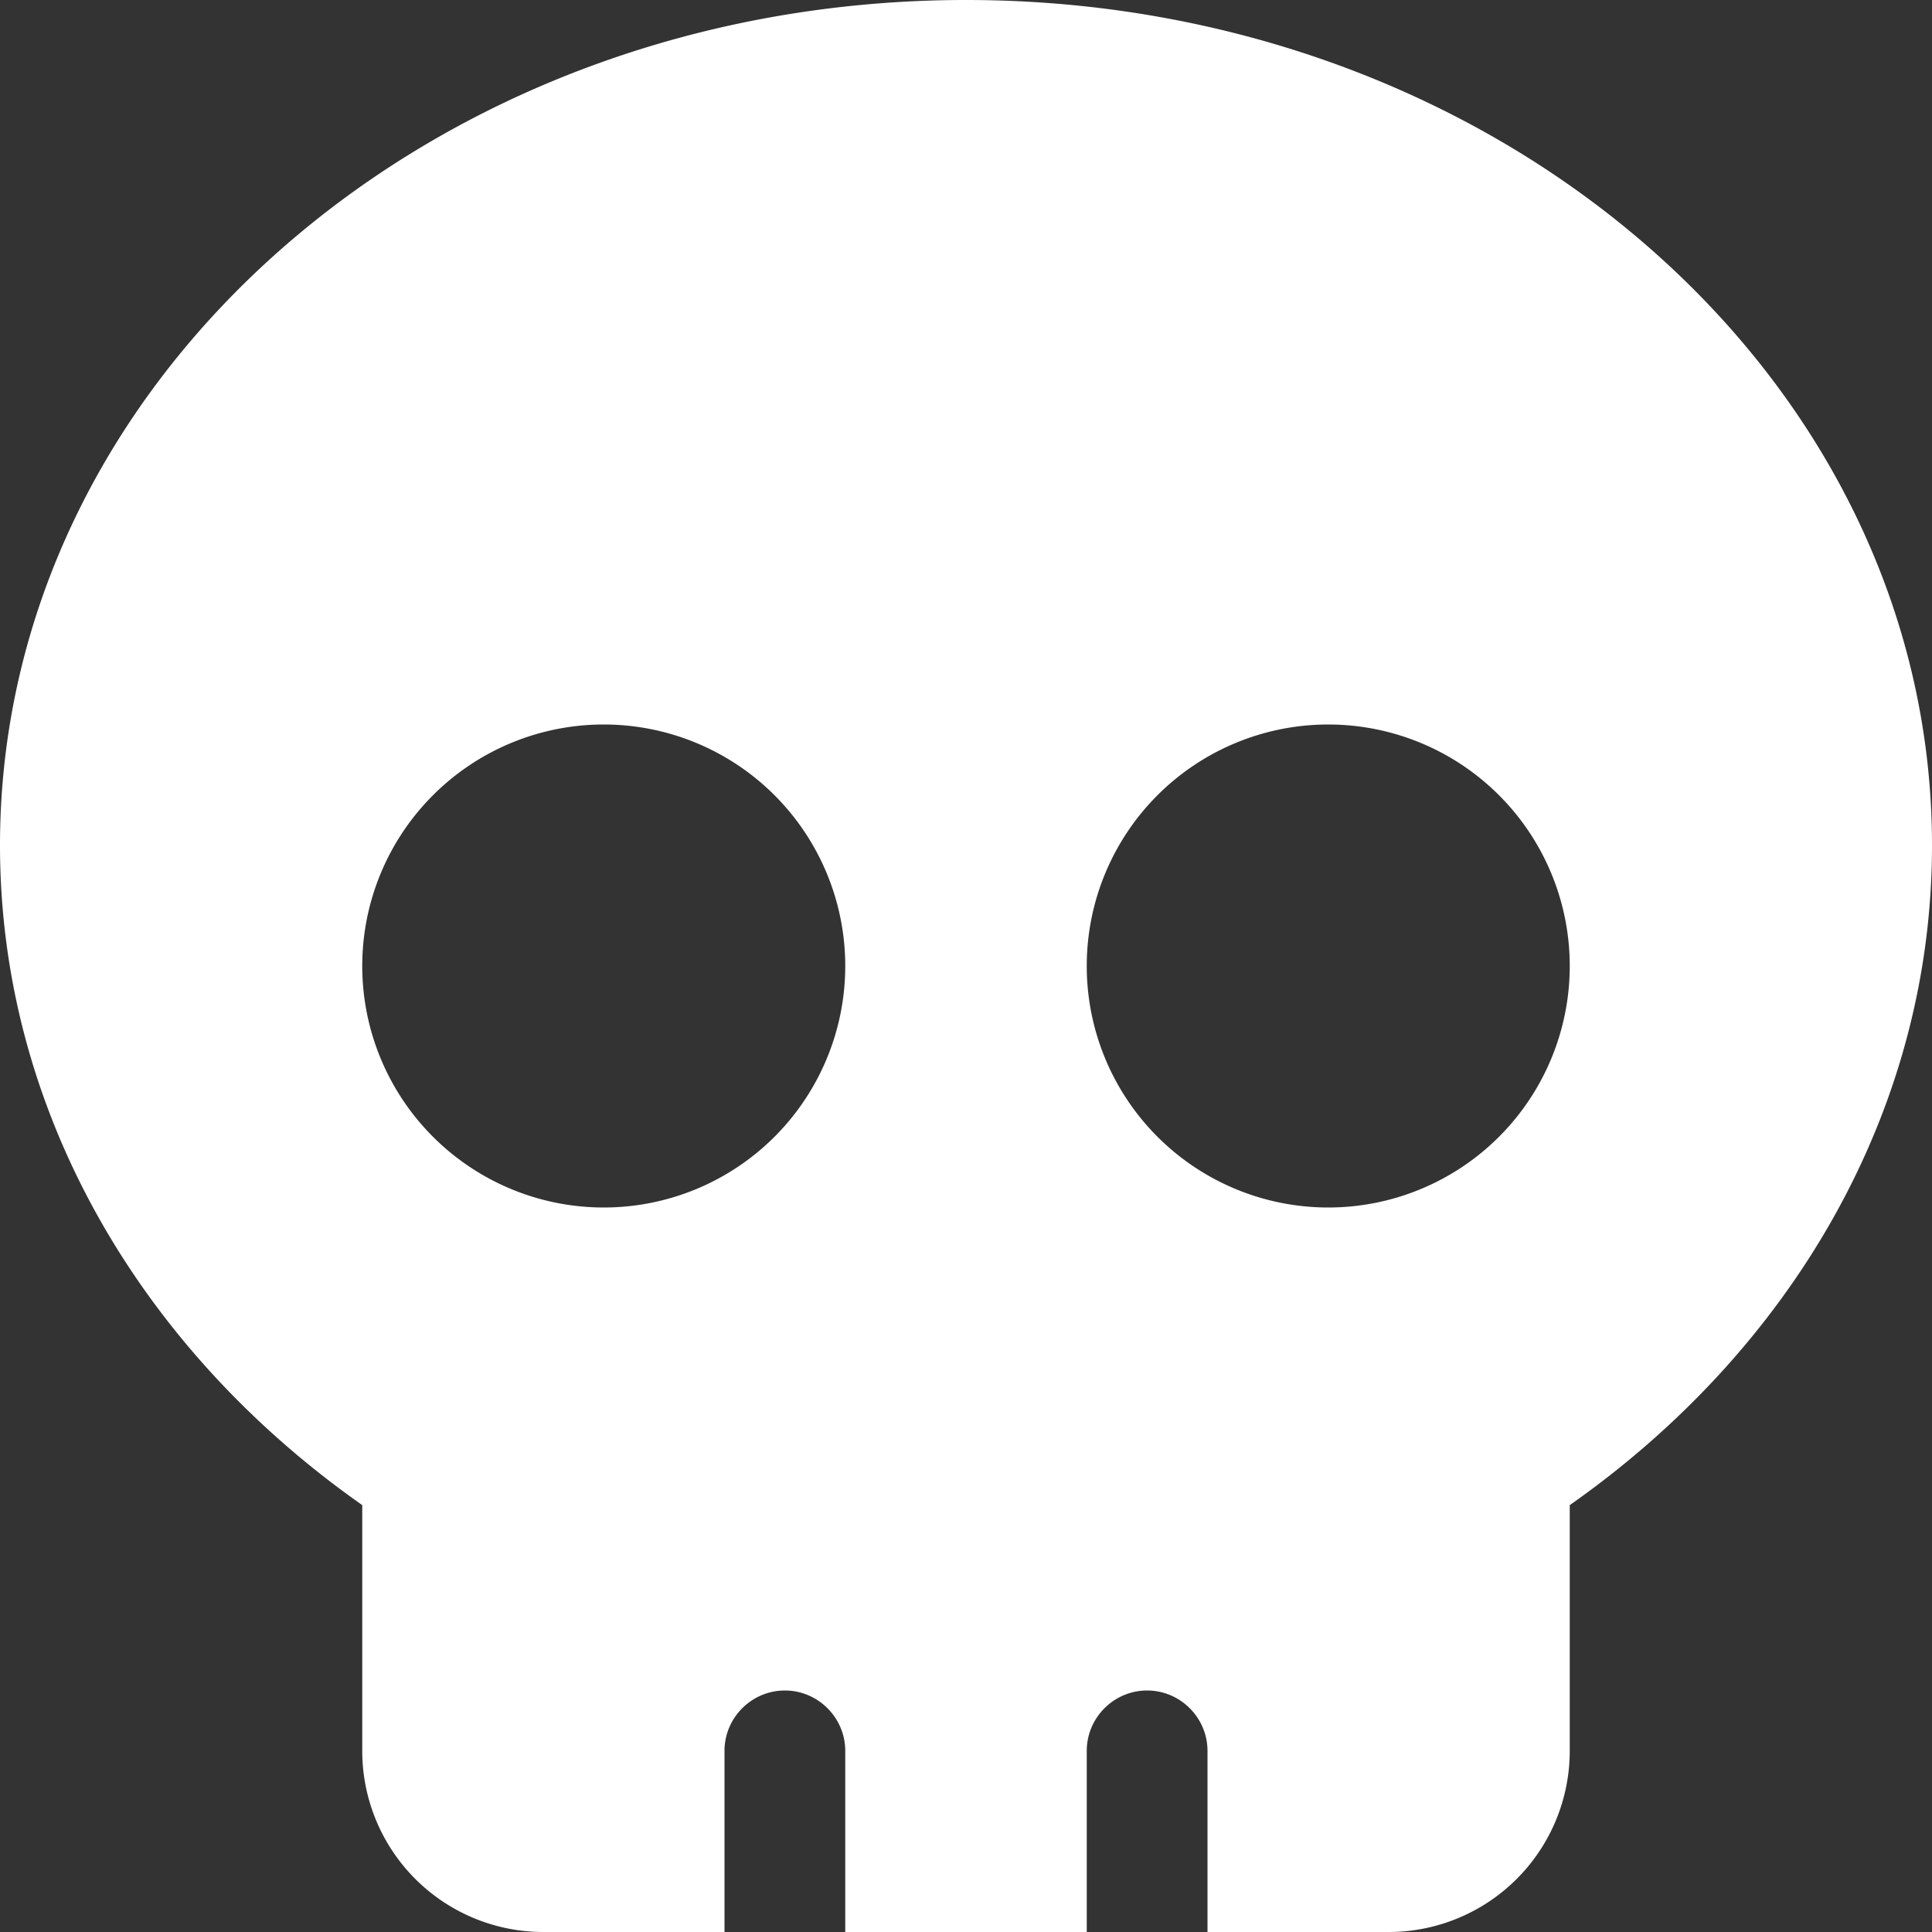 <svg xmlns="http://www.w3.org/2000/svg" width="24" height="24" viewBox="0 0 24 24" xml:space="preserve"><rect x="0" y="0" width="24" height="24" fill="#333333" stroke="none"/><path fill="#FFF" d="M19.5 18.697c2.742-1.926 4.5-4.879 4.5-8.197C24 4.702 18.628 0 12 0S0 4.702 0 10.5c0 3.314 1.758 6.271 4.5 8.197v3.053A2.25 2.25 0 0 0 6.75 24H9v-2.25c0-.413.338-.75.75-.75s.75.338.75.75V24h3v-2.25c0-.413.338-.75.75-.75s.75.338.75.75V24h2.25a2.25 2.25 0 0 0 2.25-2.25zM4.5 12a3 3 0 1 1 6 0 3 3 0 0 1-6 0m12-3a3 3 0 1 1 0 6 3 3 0 0 1 0-6"/></svg>